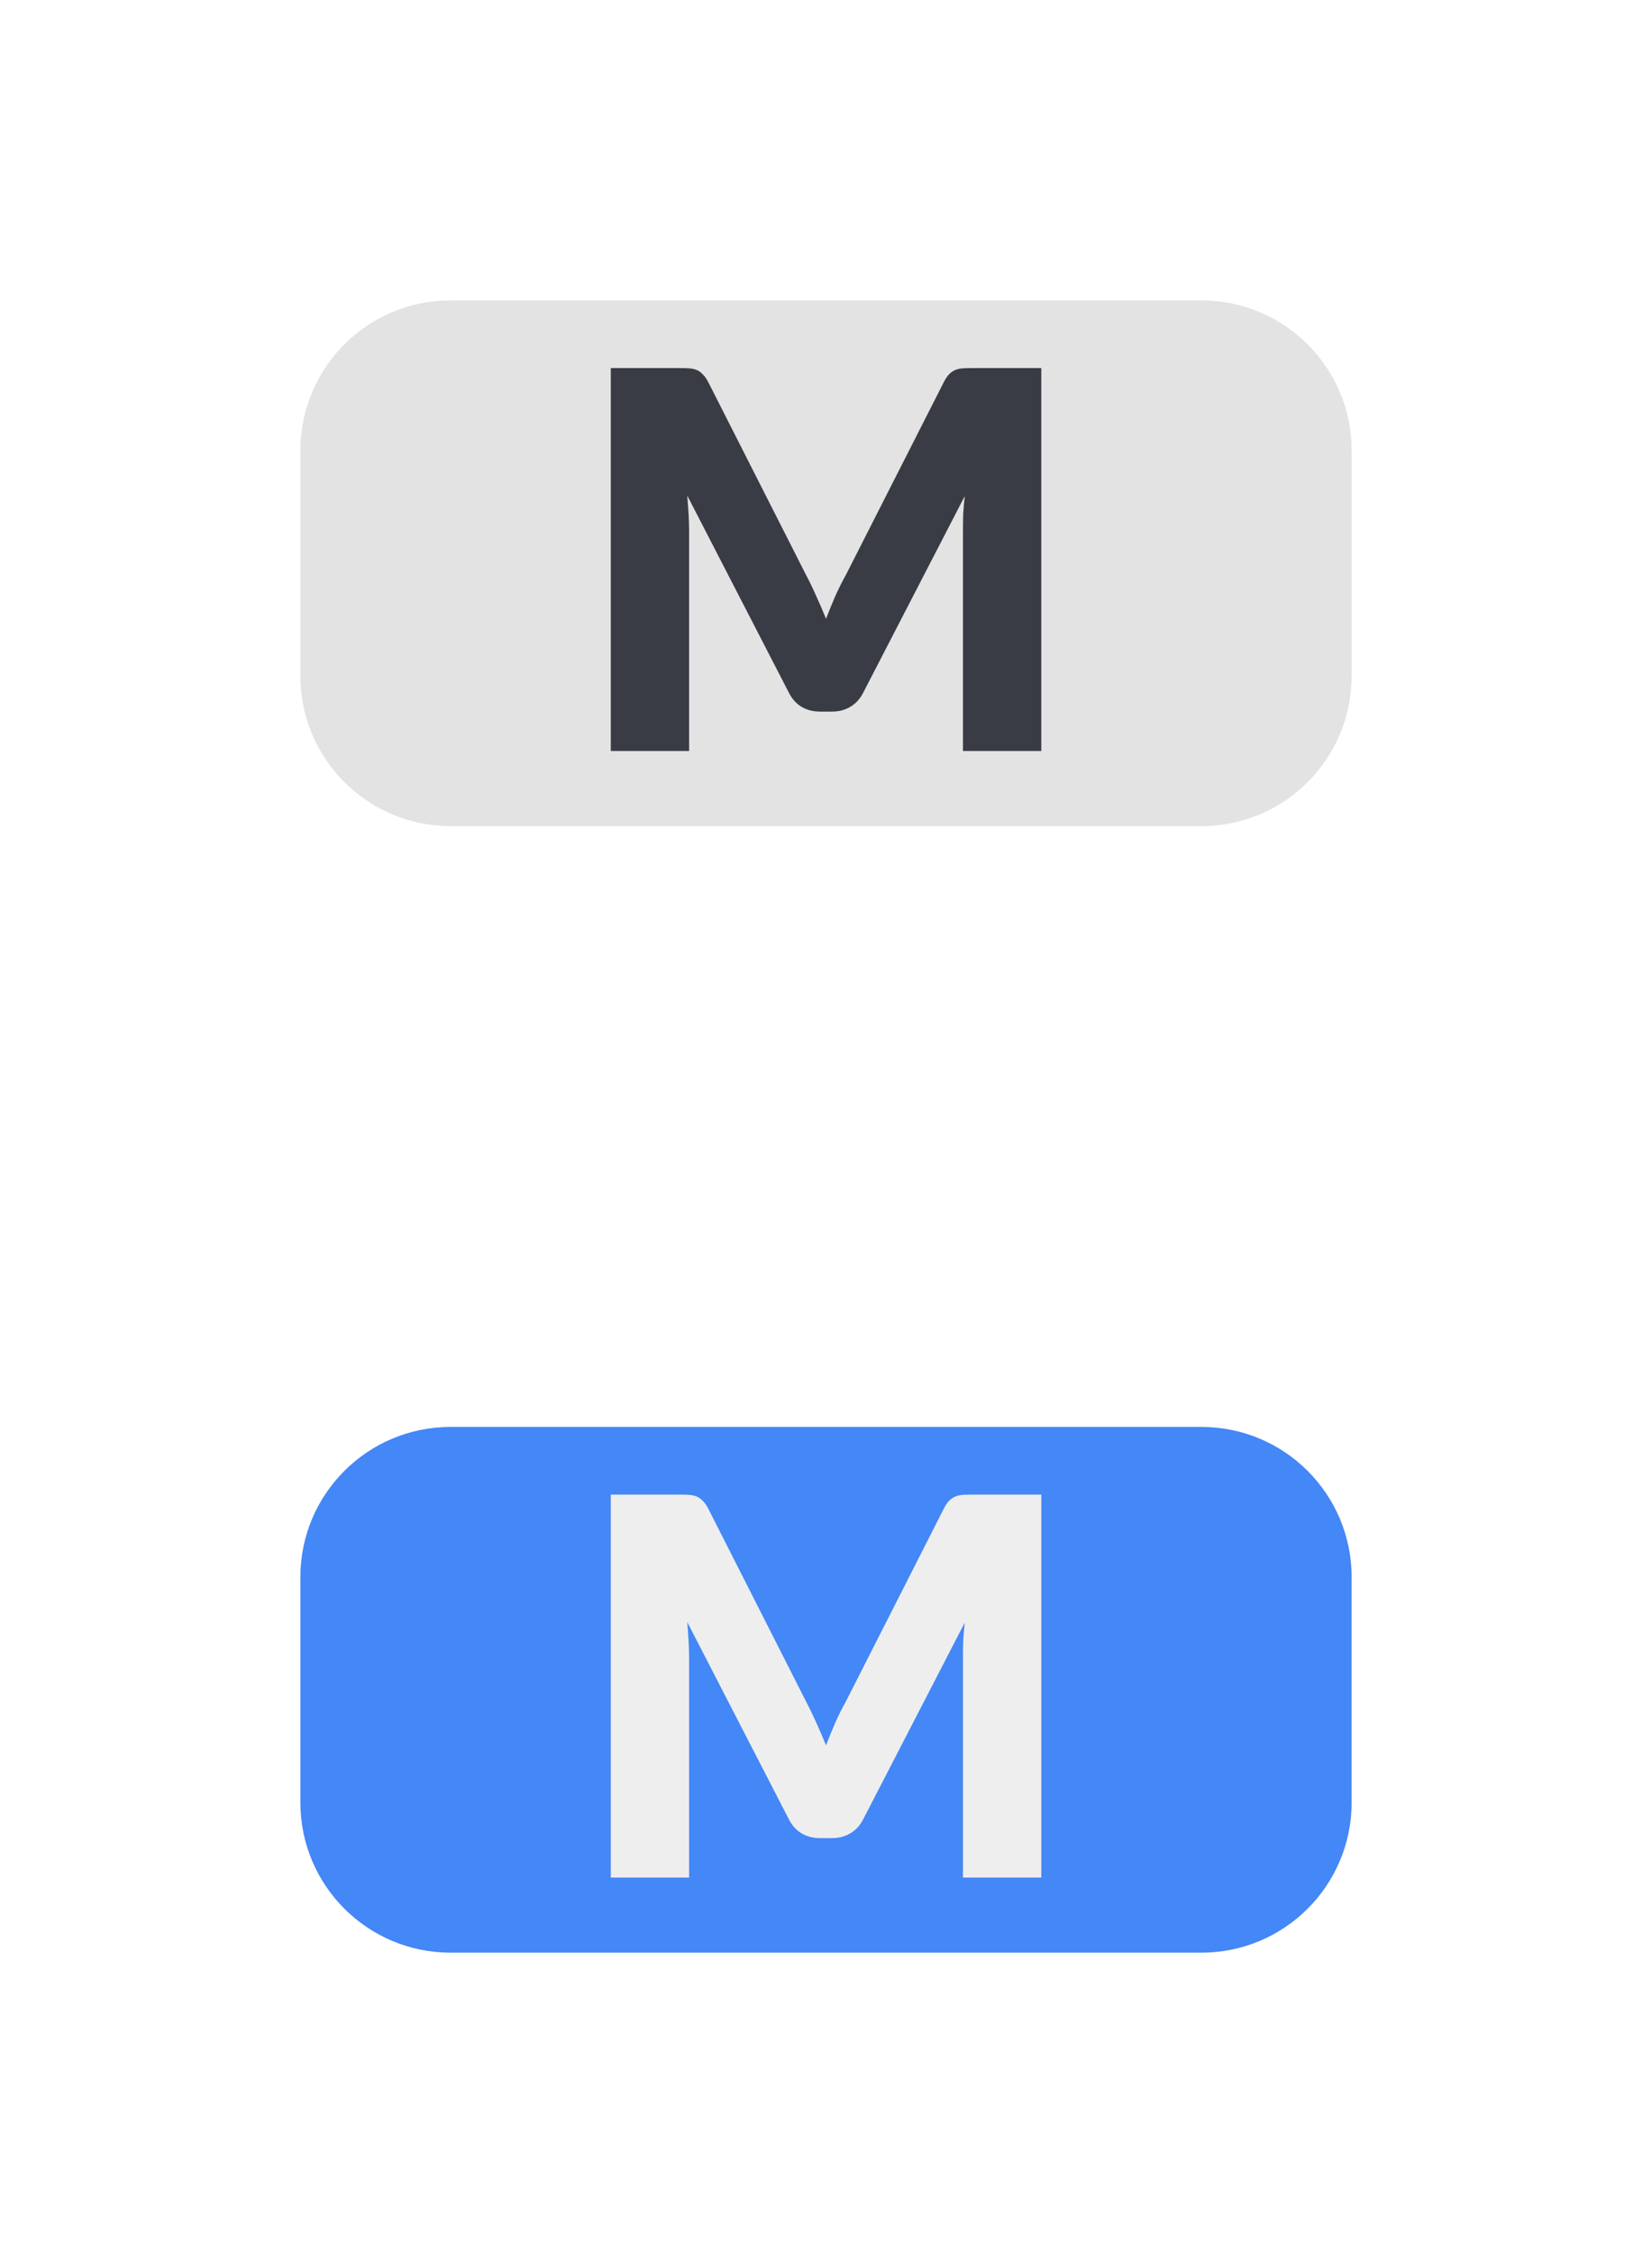 <svg width="22" height="30" viewBox="0 0 22 30" fill="none" xmlns="http://www.w3.org/2000/svg">
<path d="M4 6C4 4.895 4.895 4 6 4H16C17.105 4 18 4.895 18 6V9C18 10.105 17.105 11 16 11H6C4.895 11 4 10.105 4 9V6Z" fill="#E3E3E3"/>
<path d="M13.867 4.901V10H12.824V7.067C12.824 6.999 12.825 6.926 12.827 6.846C12.832 6.767 12.839 6.687 12.848 6.605L11.494 9.226C11.452 9.308 11.395 9.37 11.322 9.412C11.252 9.454 11.172 9.475 11.081 9.475H10.92C10.829 9.475 10.747 9.454 10.675 9.412C10.605 9.37 10.549 9.308 10.507 9.226L9.152 6.598C9.159 6.682 9.165 6.765 9.17 6.846C9.174 6.926 9.177 6.999 9.177 7.067V10H8.134V4.901H9.037C9.088 4.901 9.132 4.902 9.17 4.904C9.209 4.906 9.244 4.913 9.275 4.925C9.305 4.937 9.332 4.955 9.355 4.981C9.381 5.004 9.405 5.038 9.429 5.082L10.741 7.669C10.788 7.758 10.832 7.85 10.874 7.946C10.918 8.041 10.96 8.139 11 8.239C11.04 8.137 11.081 8.037 11.123 7.939C11.167 7.84 11.214 7.747 11.263 7.659L12.572 5.082C12.595 5.038 12.618 5.004 12.642 4.981C12.667 4.955 12.695 4.937 12.726 4.925C12.756 4.913 12.79 4.906 12.827 4.904C12.867 4.902 12.912 4.901 12.964 4.901H13.867Z" fill="#393B45"/>
<path d="M4 21C4 19.895 4.895 19 6 19H16C17.105 19 18 19.895 18 21V24C18 25.105 17.105 26 16 26H6C4.895 26 4 25.105 4 24V21Z" fill="#4487F6"/>
<path d="M13.867 19.901V25H12.824V22.067C12.824 21.999 12.825 21.926 12.827 21.846C12.832 21.767 12.839 21.687 12.848 21.605L11.494 24.227C11.452 24.308 11.395 24.37 11.322 24.412C11.252 24.454 11.172 24.475 11.081 24.475H10.92C10.829 24.475 10.747 24.454 10.675 24.412C10.605 24.37 10.549 24.308 10.507 24.227L9.152 21.598C9.159 21.682 9.165 21.765 9.17 21.846C9.174 21.926 9.177 21.999 9.177 22.067V25H8.134V19.901H9.037C9.088 19.901 9.132 19.902 9.17 19.904C9.209 19.906 9.244 19.913 9.275 19.925C9.305 19.937 9.332 19.955 9.355 19.981C9.381 20.004 9.405 20.038 9.429 20.082L10.741 22.669C10.788 22.758 10.832 22.85 10.874 22.945C10.918 23.041 10.96 23.139 11 23.239C11.04 23.137 11.081 23.037 11.123 22.939C11.167 22.84 11.214 22.747 11.263 22.659L12.572 20.082C12.595 20.038 12.618 20.004 12.642 19.981C12.667 19.955 12.695 19.937 12.726 19.925C12.756 19.913 12.79 19.906 12.827 19.904C12.867 19.902 12.912 19.901 12.964 19.901H13.867Z" fill="#EEEEEE"/>
</svg>
